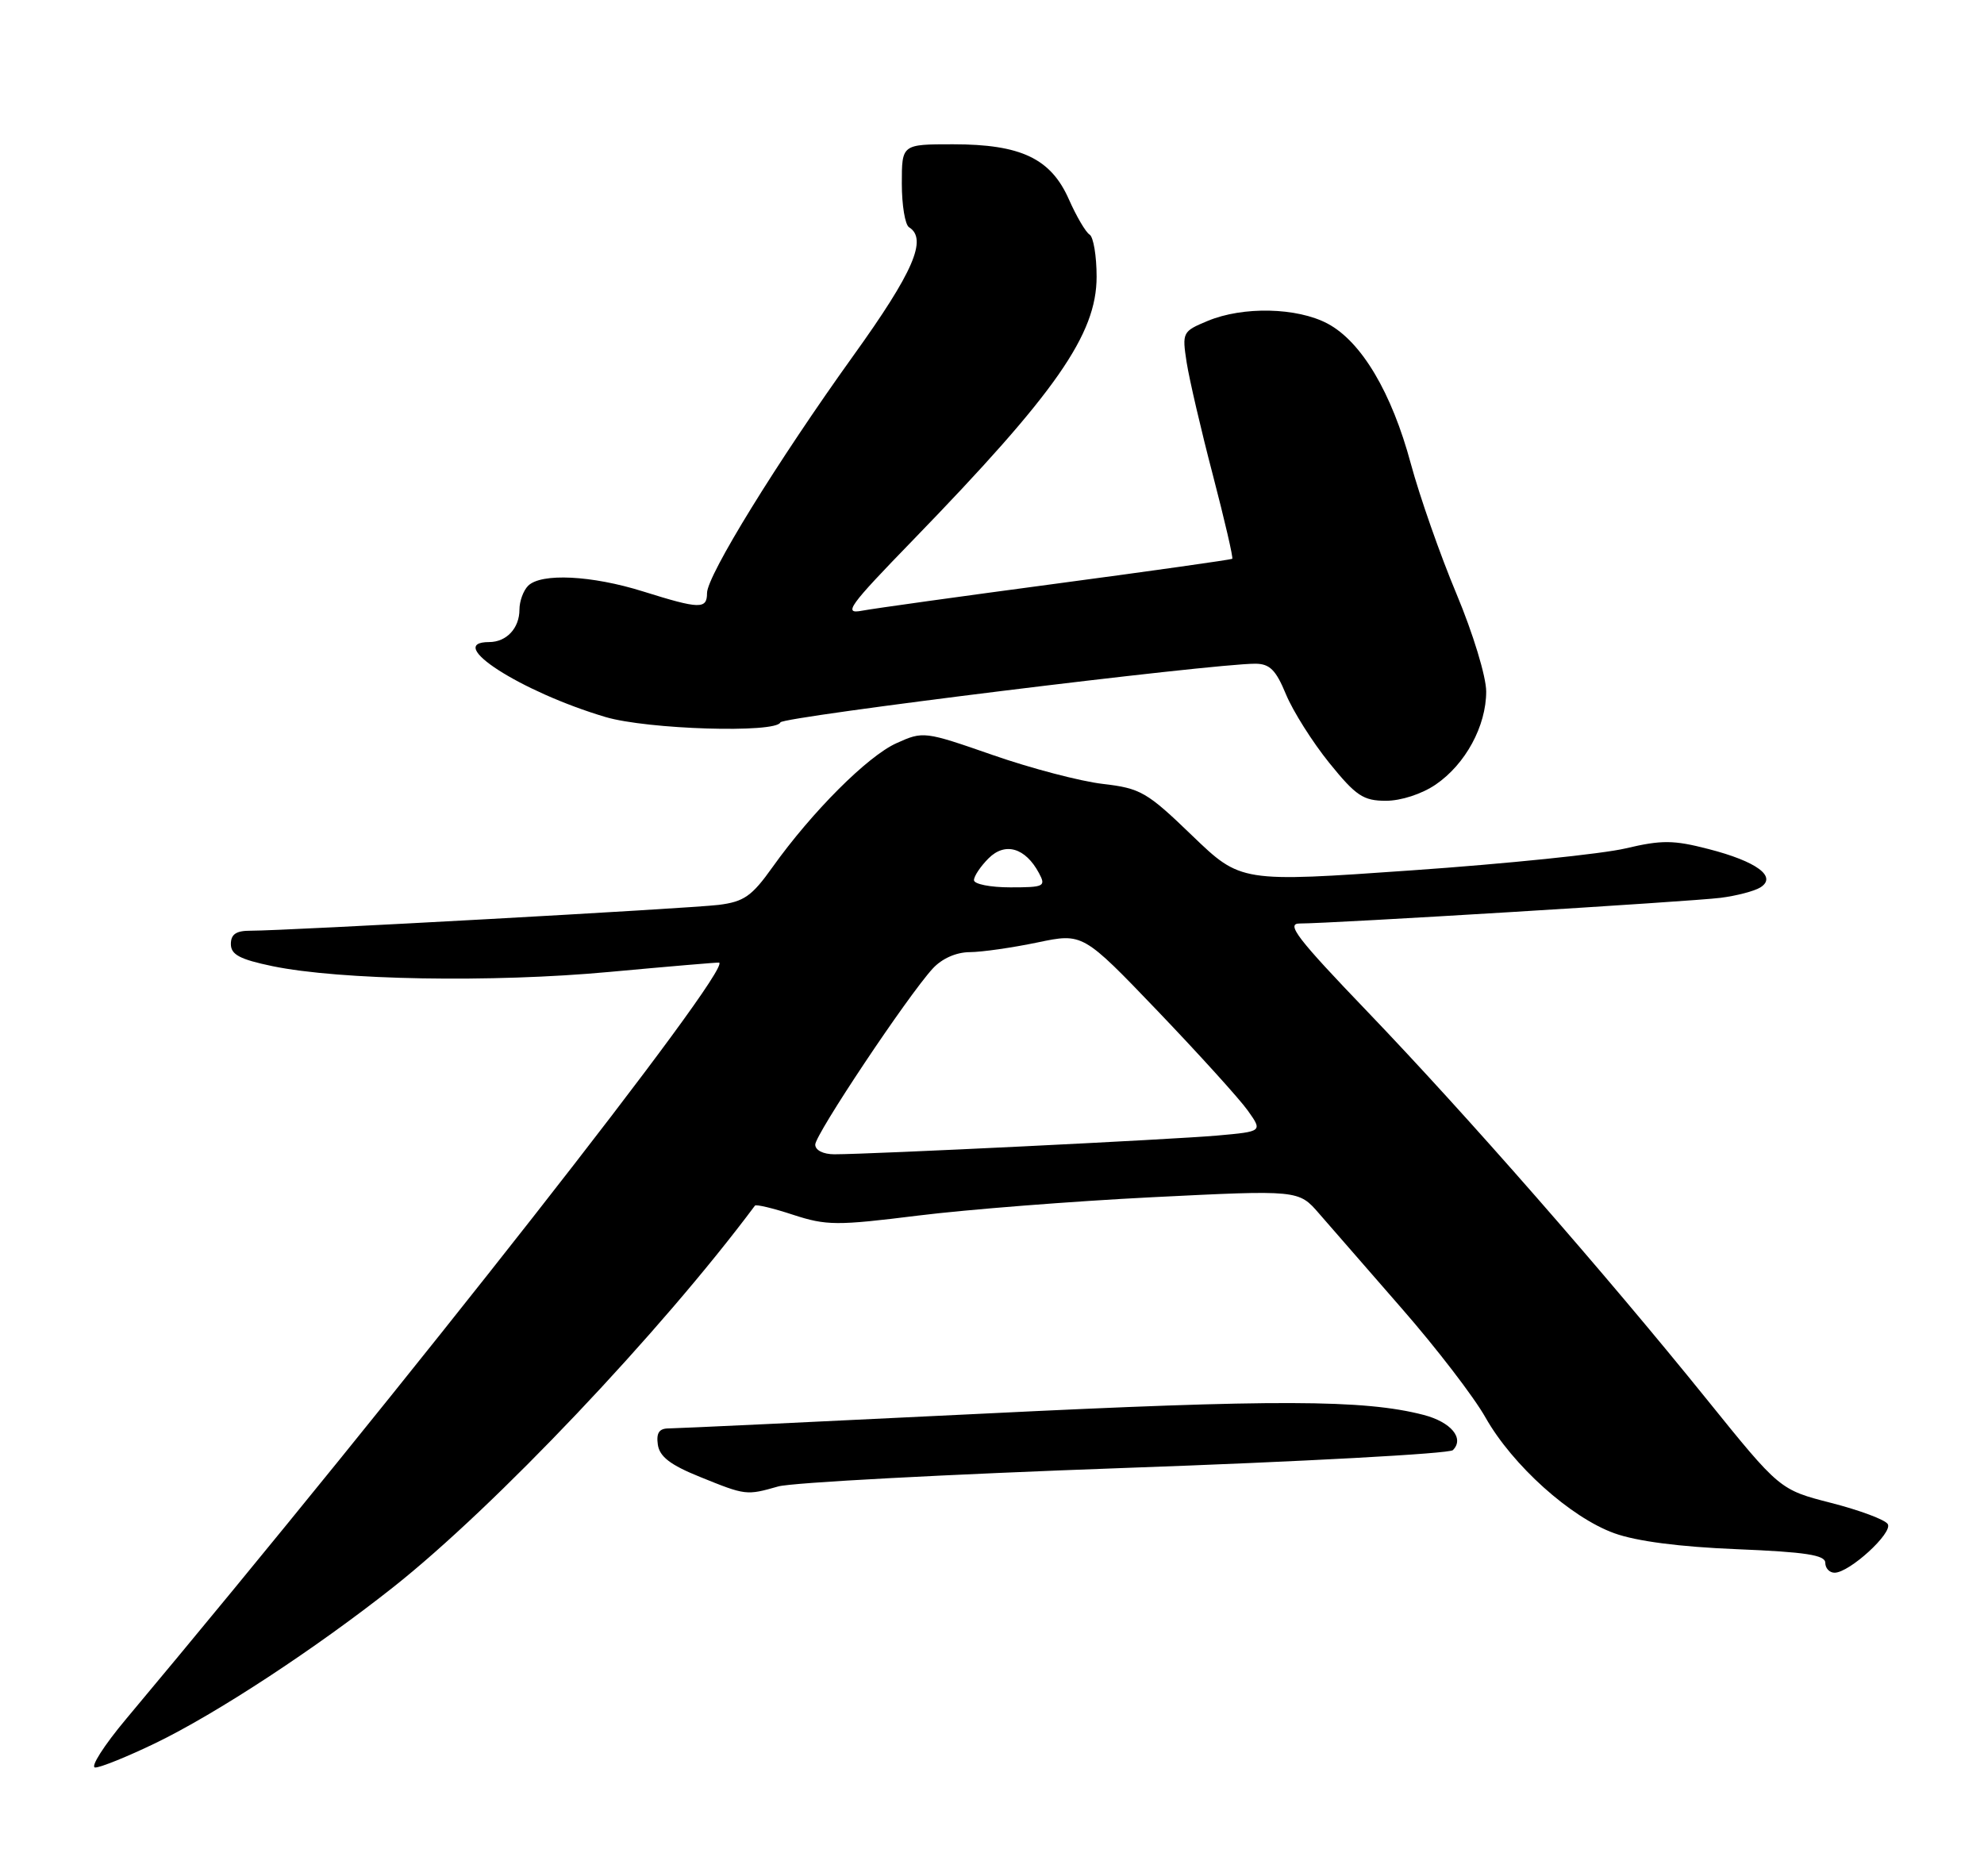 <?xml version="1.0" encoding="UTF-8" standalone="no"?>
<!DOCTYPE svg PUBLIC "-//W3C//DTD SVG 1.1//EN" "http://www.w3.org/Graphics/SVG/1.1/DTD/svg11.dtd" >
<svg xmlns="http://www.w3.org/2000/svg" xmlns:xlink="http://www.w3.org/1999/xlink" version="1.1" viewBox="0 0 275 260">
 <g >
 <path fill="currentColor"
d=" M 21.53 241.63 C 29.99 237.54 43.70 228.55 54.50 220.01 C 68.61 208.85 91.63 184.57 104.64 167.12 C 104.80 166.91 107.18 167.48 109.94 168.39 C 114.55 169.89 115.99 169.90 127.23 168.50 C 133.98 167.66 148.61 166.51 159.75 165.95 C 180.00 164.94 180.00 164.94 182.84 168.22 C 184.40 170.02 189.58 175.96 194.33 181.41 C 199.09 186.86 204.30 193.64 205.90 196.48 C 209.64 203.10 217.69 210.34 223.76 212.53 C 226.83 213.64 232.82 214.42 240.75 214.74 C 250.26 215.13 253.00 215.55 253.00 216.62 C 253.00 217.38 253.58 218.00 254.29 218.00 C 256.35 218.00 262.40 212.46 261.66 211.26 C 261.29 210.65 257.76 209.34 253.83 208.33 C 246.69 206.50 246.69 206.50 236.60 194.00 C 222.36 176.35 203.30 154.58 189.56 140.25 C 179.79 130.07 178.20 128.00 180.15 128.01 C 184.40 128.02 234.41 124.97 238.50 124.45 C 240.70 124.17 243.18 123.52 244.00 123.01 C 246.37 121.53 243.51 119.41 236.82 117.69 C 231.95 116.43 230.33 116.42 225.32 117.60 C 222.12 118.36 208.81 119.73 195.74 120.64 C 171.99 122.31 171.99 122.31 165.24 115.82 C 158.98 109.78 158.10 109.27 152.85 108.66 C 149.75 108.30 142.89 106.50 137.61 104.66 C 128.13 101.36 127.96 101.34 124.25 103.02 C 120.24 104.83 112.54 112.54 107.07 120.21 C 104.21 124.23 103.12 124.99 99.61 125.43 C 95.42 125.94 39.75 129.01 34.75 129.01 C 32.73 129.00 32.00 129.50 32.00 130.86 C 32.00 132.32 33.24 132.98 37.75 133.92 C 47.11 135.86 68.22 136.23 84.50 134.72 C 92.75 133.96 99.58 133.38 99.68 133.43 C 101.44 134.35 56.49 191.68 17.50 238.25 C 14.39 241.96 12.46 245.00 13.20 245.00 C 13.95 245.00 17.69 243.48 21.53 241.63 Z  M 107.88 206.04 C 109.73 205.51 131.32 204.36 155.87 203.48 C 180.42 202.61 200.90 201.50 201.38 201.01 C 203.02 199.38 201.13 197.11 197.30 196.12 C 189.06 193.99 176.84 193.95 136.50 195.94 C 113.40 197.07 93.68 198.00 92.68 198.00 C 91.37 198.00 90.95 198.62 91.18 200.24 C 91.42 201.91 92.91 203.06 97.00 204.71 C 103.38 207.30 103.45 207.30 107.88 206.04 Z  M 199.00 108.75 C 203.13 105.93 206.00 100.64 206.00 95.85 C 206.00 93.80 204.18 87.81 201.89 82.34 C 199.62 76.93 196.78 68.81 195.56 64.30 C 192.90 54.40 188.71 47.36 184.02 44.86 C 179.79 42.61 172.28 42.44 167.38 44.49 C 163.90 45.94 163.84 46.07 164.48 50.24 C 164.85 52.58 166.48 59.62 168.12 65.87 C 169.75 72.13 170.96 77.34 170.80 77.46 C 170.63 77.58 159.70 79.13 146.50 80.89 C 133.30 82.65 121.15 84.34 119.50 84.65 C 116.83 85.16 117.59 84.09 126.55 74.86 C 146.37 54.42 152.00 46.35 152.00 38.36 C 152.00 35.48 151.56 32.85 151.03 32.52 C 150.49 32.19 149.20 29.99 148.16 27.64 C 145.66 21.97 141.51 20.00 132.10 20.00 C 125.00 20.00 125.00 20.00 125.00 25.44 C 125.00 28.43 125.45 31.16 126.00 31.50 C 128.60 33.11 126.60 37.72 118.31 49.26 C 107.76 63.96 98.00 79.78 98.00 82.21 C 98.00 84.47 96.98 84.44 89.16 81.99 C 82.03 79.75 75.00 79.40 73.20 81.20 C 72.54 81.86 72.00 83.34 72.00 84.50 C 72.00 87.08 70.20 89.00 67.80 89.00 C 61.47 89.00 72.19 95.90 83.93 99.39 C 89.73 101.11 107.58 101.66 108.17 100.13 C 108.47 99.35 168.02 91.99 174.00 92.00 C 176.00 92.01 176.85 92.86 178.25 96.25 C 179.22 98.59 181.92 102.86 184.25 105.75 C 187.95 110.32 188.96 111.00 192.10 111.00 C 194.20 111.00 197.08 110.06 199.00 108.75 Z  M 113.00 158.66 C 113.00 157.25 125.80 138.05 129.29 134.25 C 130.56 132.87 132.53 131.99 134.42 131.98 C 136.12 131.97 140.33 131.36 143.79 130.64 C 150.09 129.32 150.09 129.32 160.48 140.16 C 166.19 146.13 171.80 152.32 172.94 153.92 C 175.02 156.84 175.02 156.84 168.76 157.40 C 162.56 157.95 120.75 160.00 115.65 160.00 C 114.11 160.00 113.00 159.44 113.00 158.66 Z  M 135.00 122.00 C 135.00 121.45 135.91 120.09 137.02 118.98 C 139.32 116.68 142.13 117.51 144.01 121.02 C 145.00 122.87 144.74 123.00 140.04 123.00 C 137.27 123.00 135.00 122.55 135.00 122.00 Z "/>
</g>
</svg>